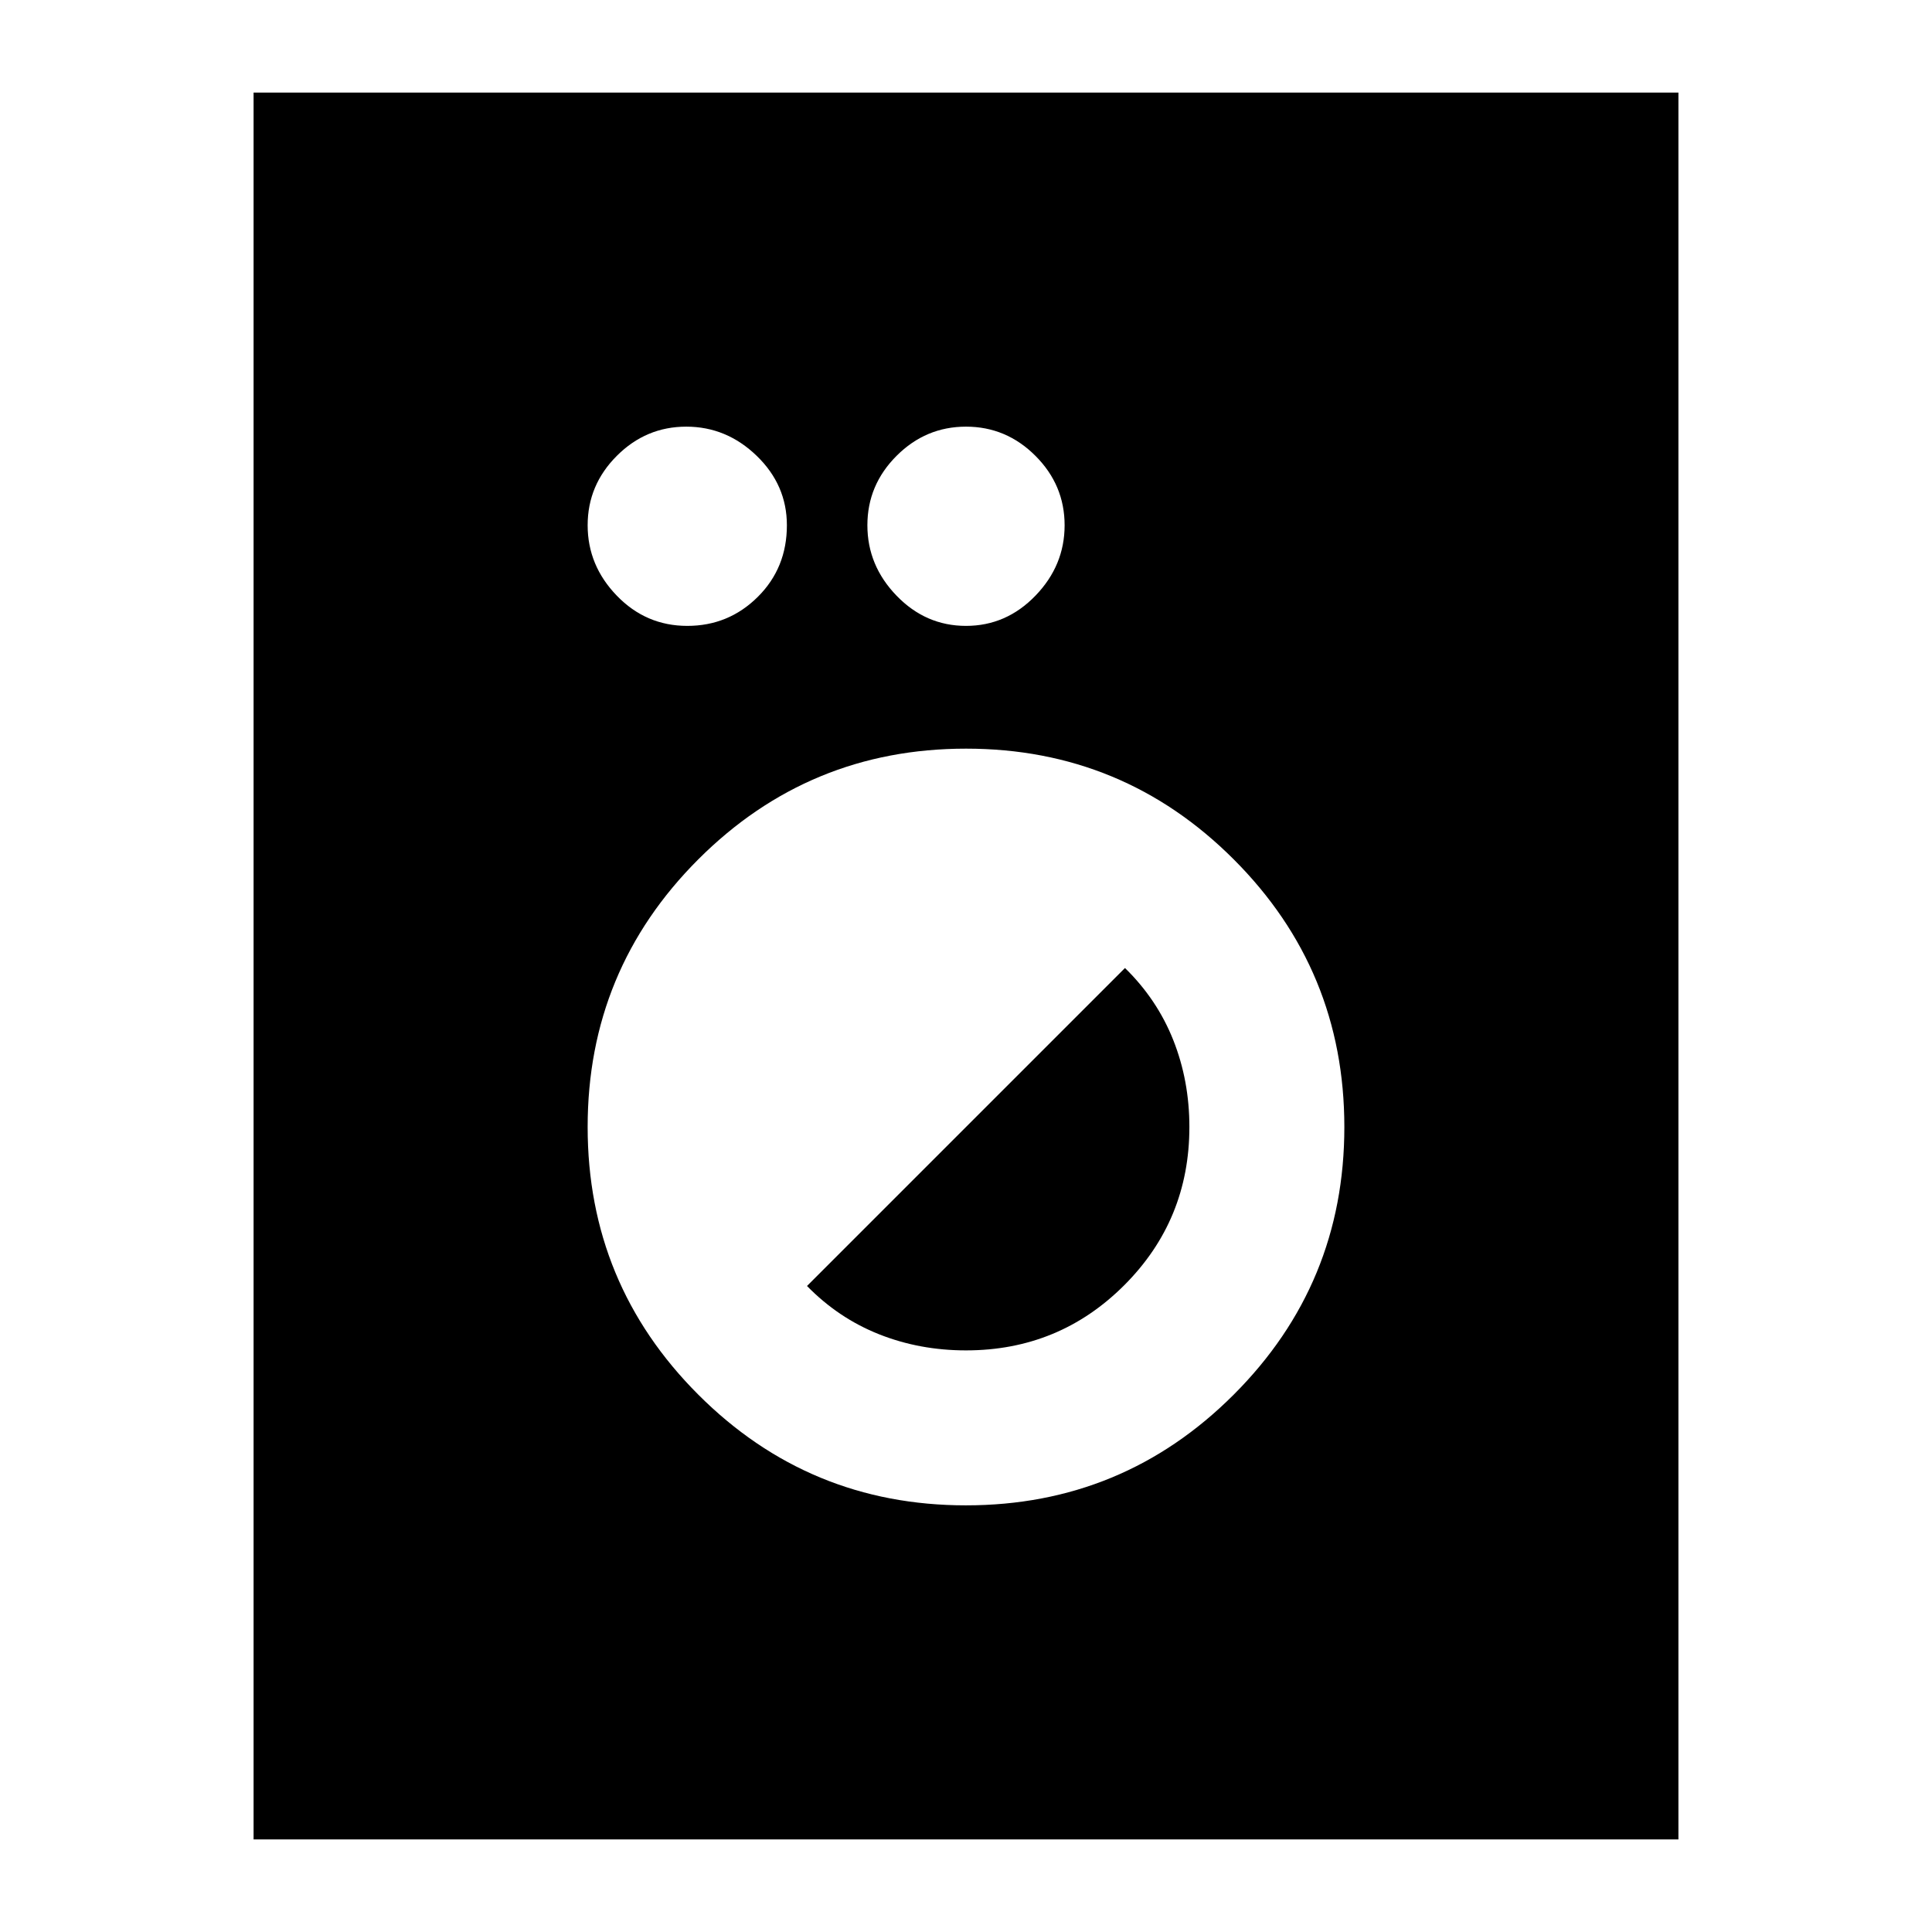 <svg xmlns="http://www.w3.org/2000/svg" height="24" viewBox="0 -960 960 960" width="24"><path d="M126-46v-868h708v868H126Zm353.986-166Q558-212 613-266.986q55-54.986 55-133Q668-478 613.014-533q-54.986-55-133-55Q402-588 347-533.014q-55 54.986-55 133Q292-322 346.986-267q54.986 55 133 55Zm.014-77q-23 0-43.176-8-20.177-8-35.824-24l158-158q16 15.647 24 35.824Q591-423 591-400q0 46.25-32.375 78.625T480-289ZM341.5-649q20.5 0 35-14.375T391-699q0-20-15-34.5T341-748q-20 0-34.5 14.5T292-699q0 20 14.5 35t35 15Zm138.5 0q20 0 34.5-15t14.5-35q0-20-14.5-34.5T480-748q-20 0-34.5 14.5T431-699q0 20 14.5 35t34.5 15Z"/></svg>